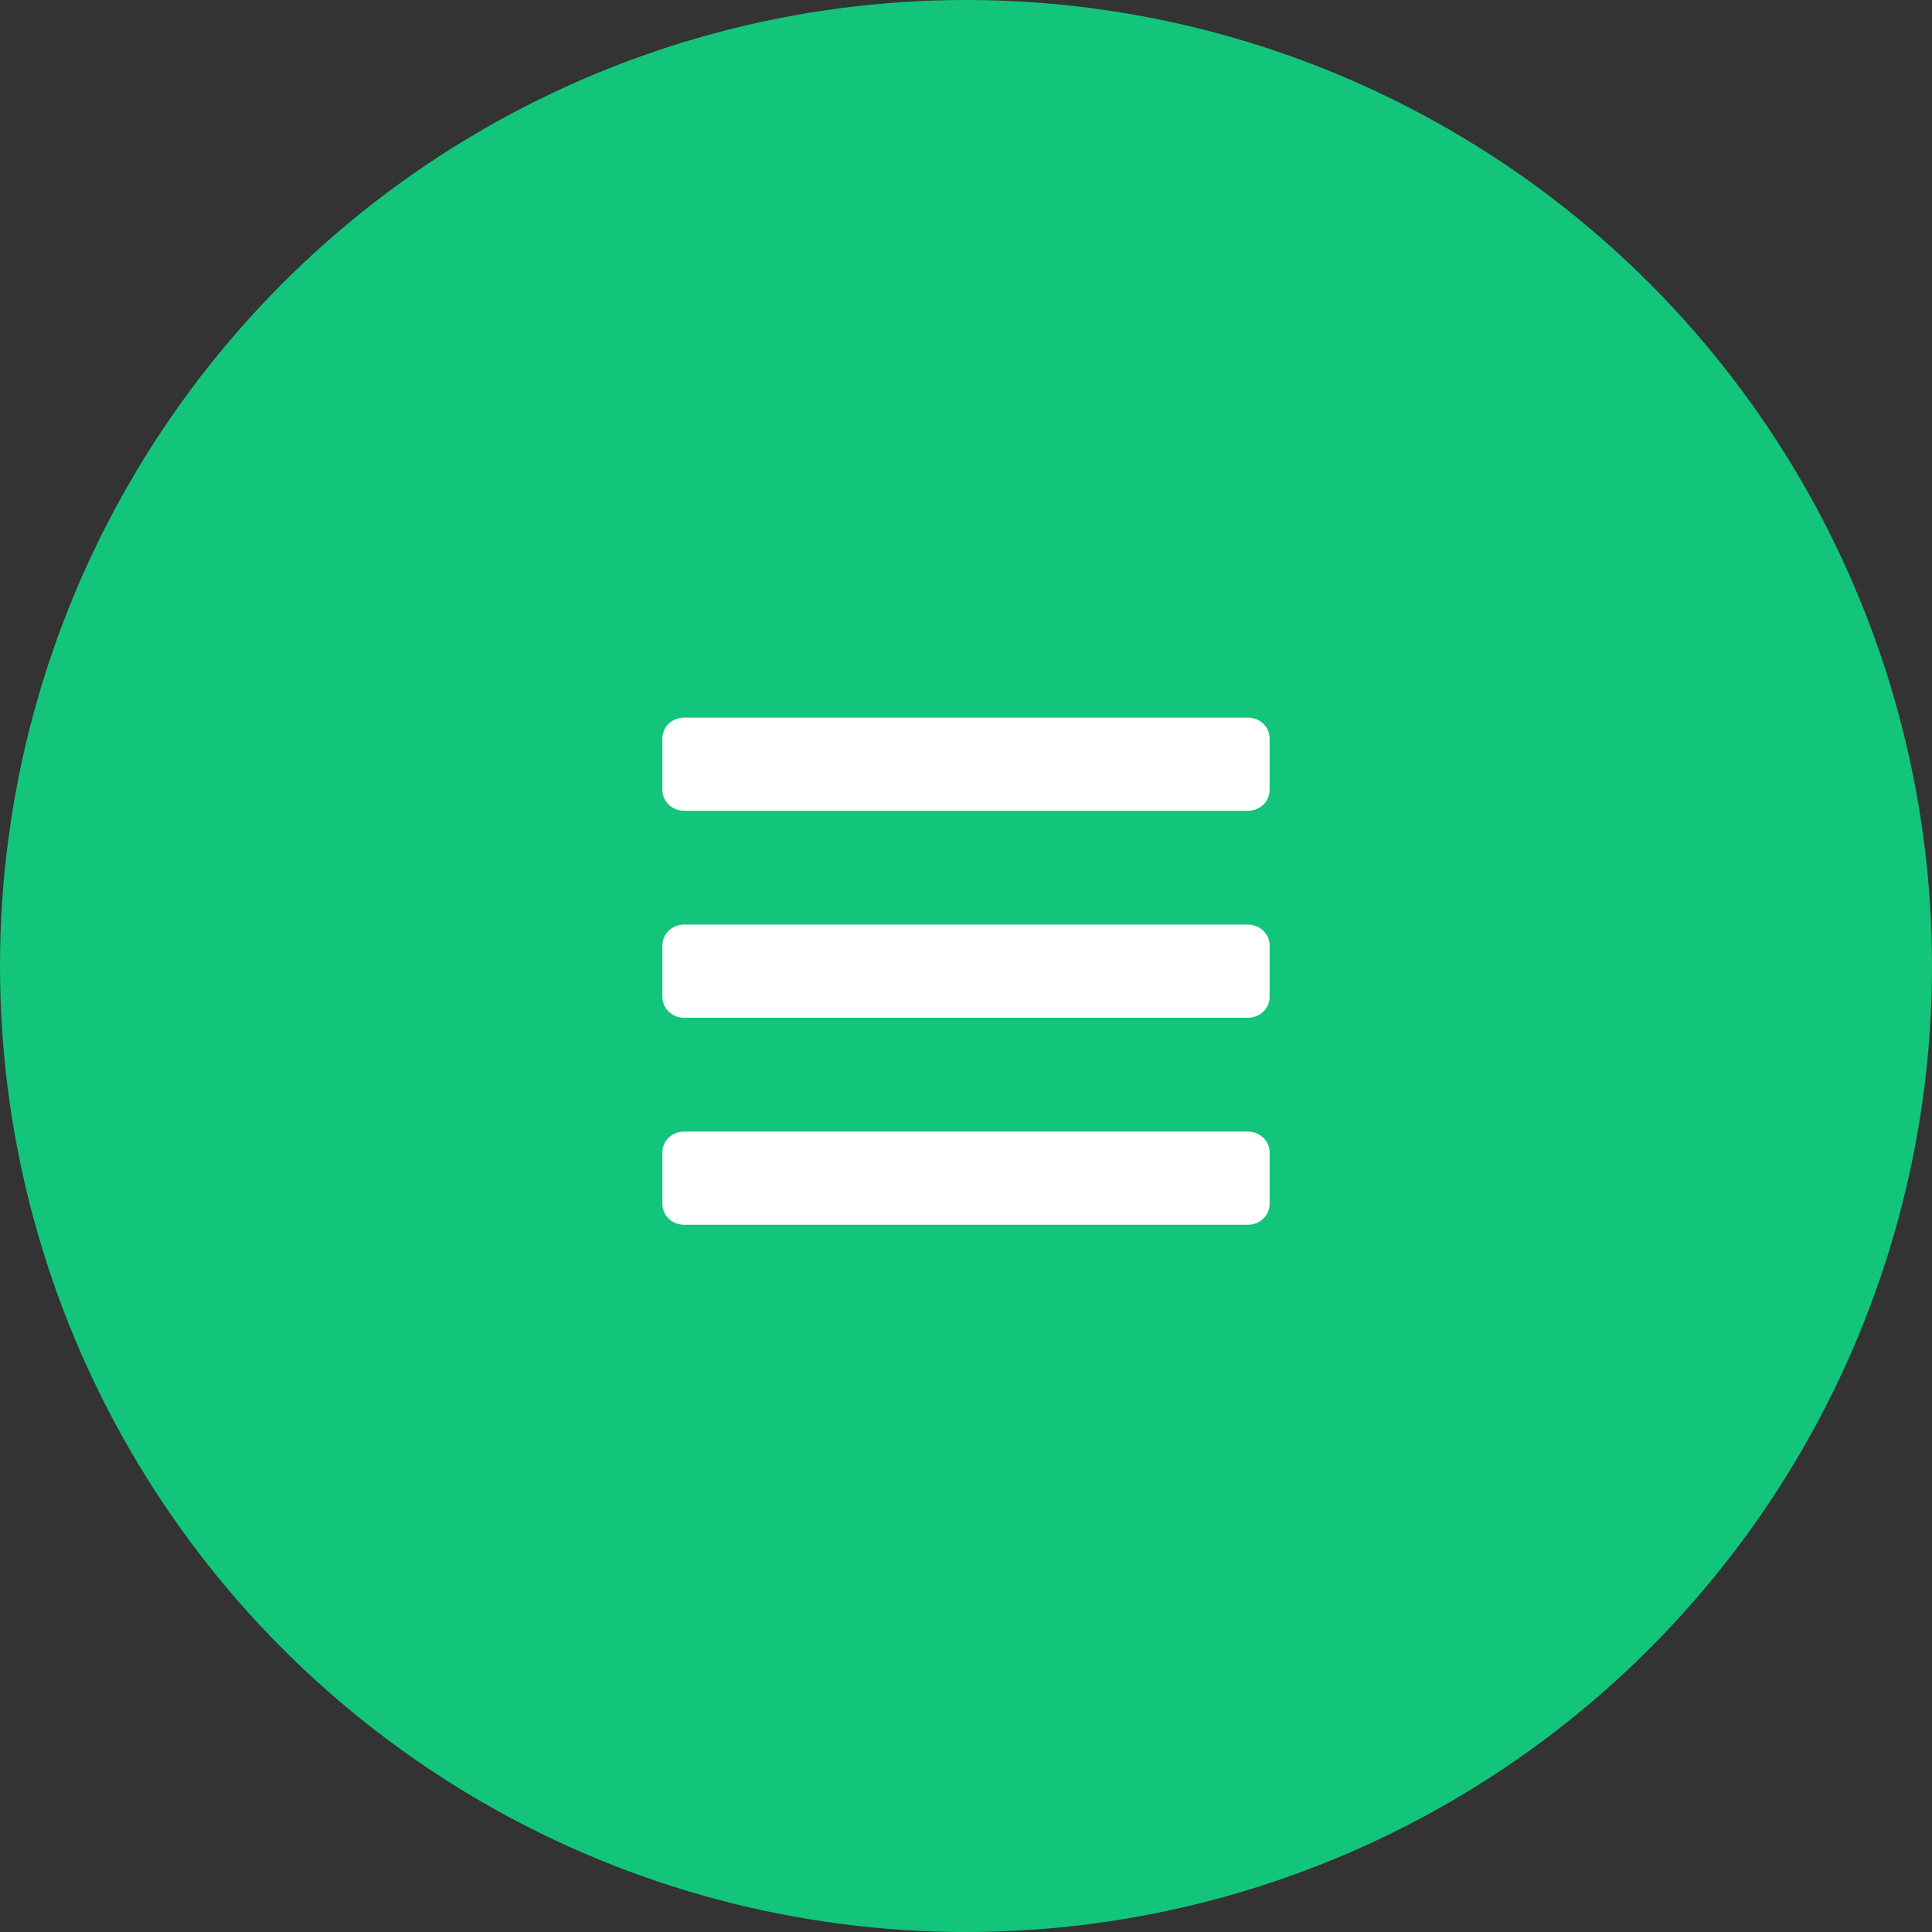 <svg width="70" height="70" viewBox="0 0 70 70" fill="none" xmlns="http://www.w3.org/2000/svg">
<rect x="0" y="0" width="70" height="70" fill="#333333" stroke="none"/>
<circle cx="35" cy="35" r="35" fill="#13C57B"/>
<path d="M24.786 29.375H45.214C45.648 29.375 46 29.039 46 28.625V26.75C46 26.336 45.648 26 45.214 26H24.786C24.352 26 24 26.336 24 26.75V28.625C24 29.039 24.352 29.375 24.786 29.375ZM24.786 36.875H45.214C45.648 36.875 46 36.539 46 36.125V34.25C46 33.836 45.648 33.5 45.214 33.5H24.786C24.352 33.5 24 33.836 24 34.25V36.125C24 36.539 24.352 36.875 24.786 36.875ZM24.786 44.375H45.214C45.648 44.375 46 44.039 46 43.625V41.75C46 41.336 45.648 41 45.214 41H24.786C24.352 41 24 41.336 24 41.75V43.625C24 44.039 24.352 44.375 24.786 44.375Z" fill="white"/>
</svg>
